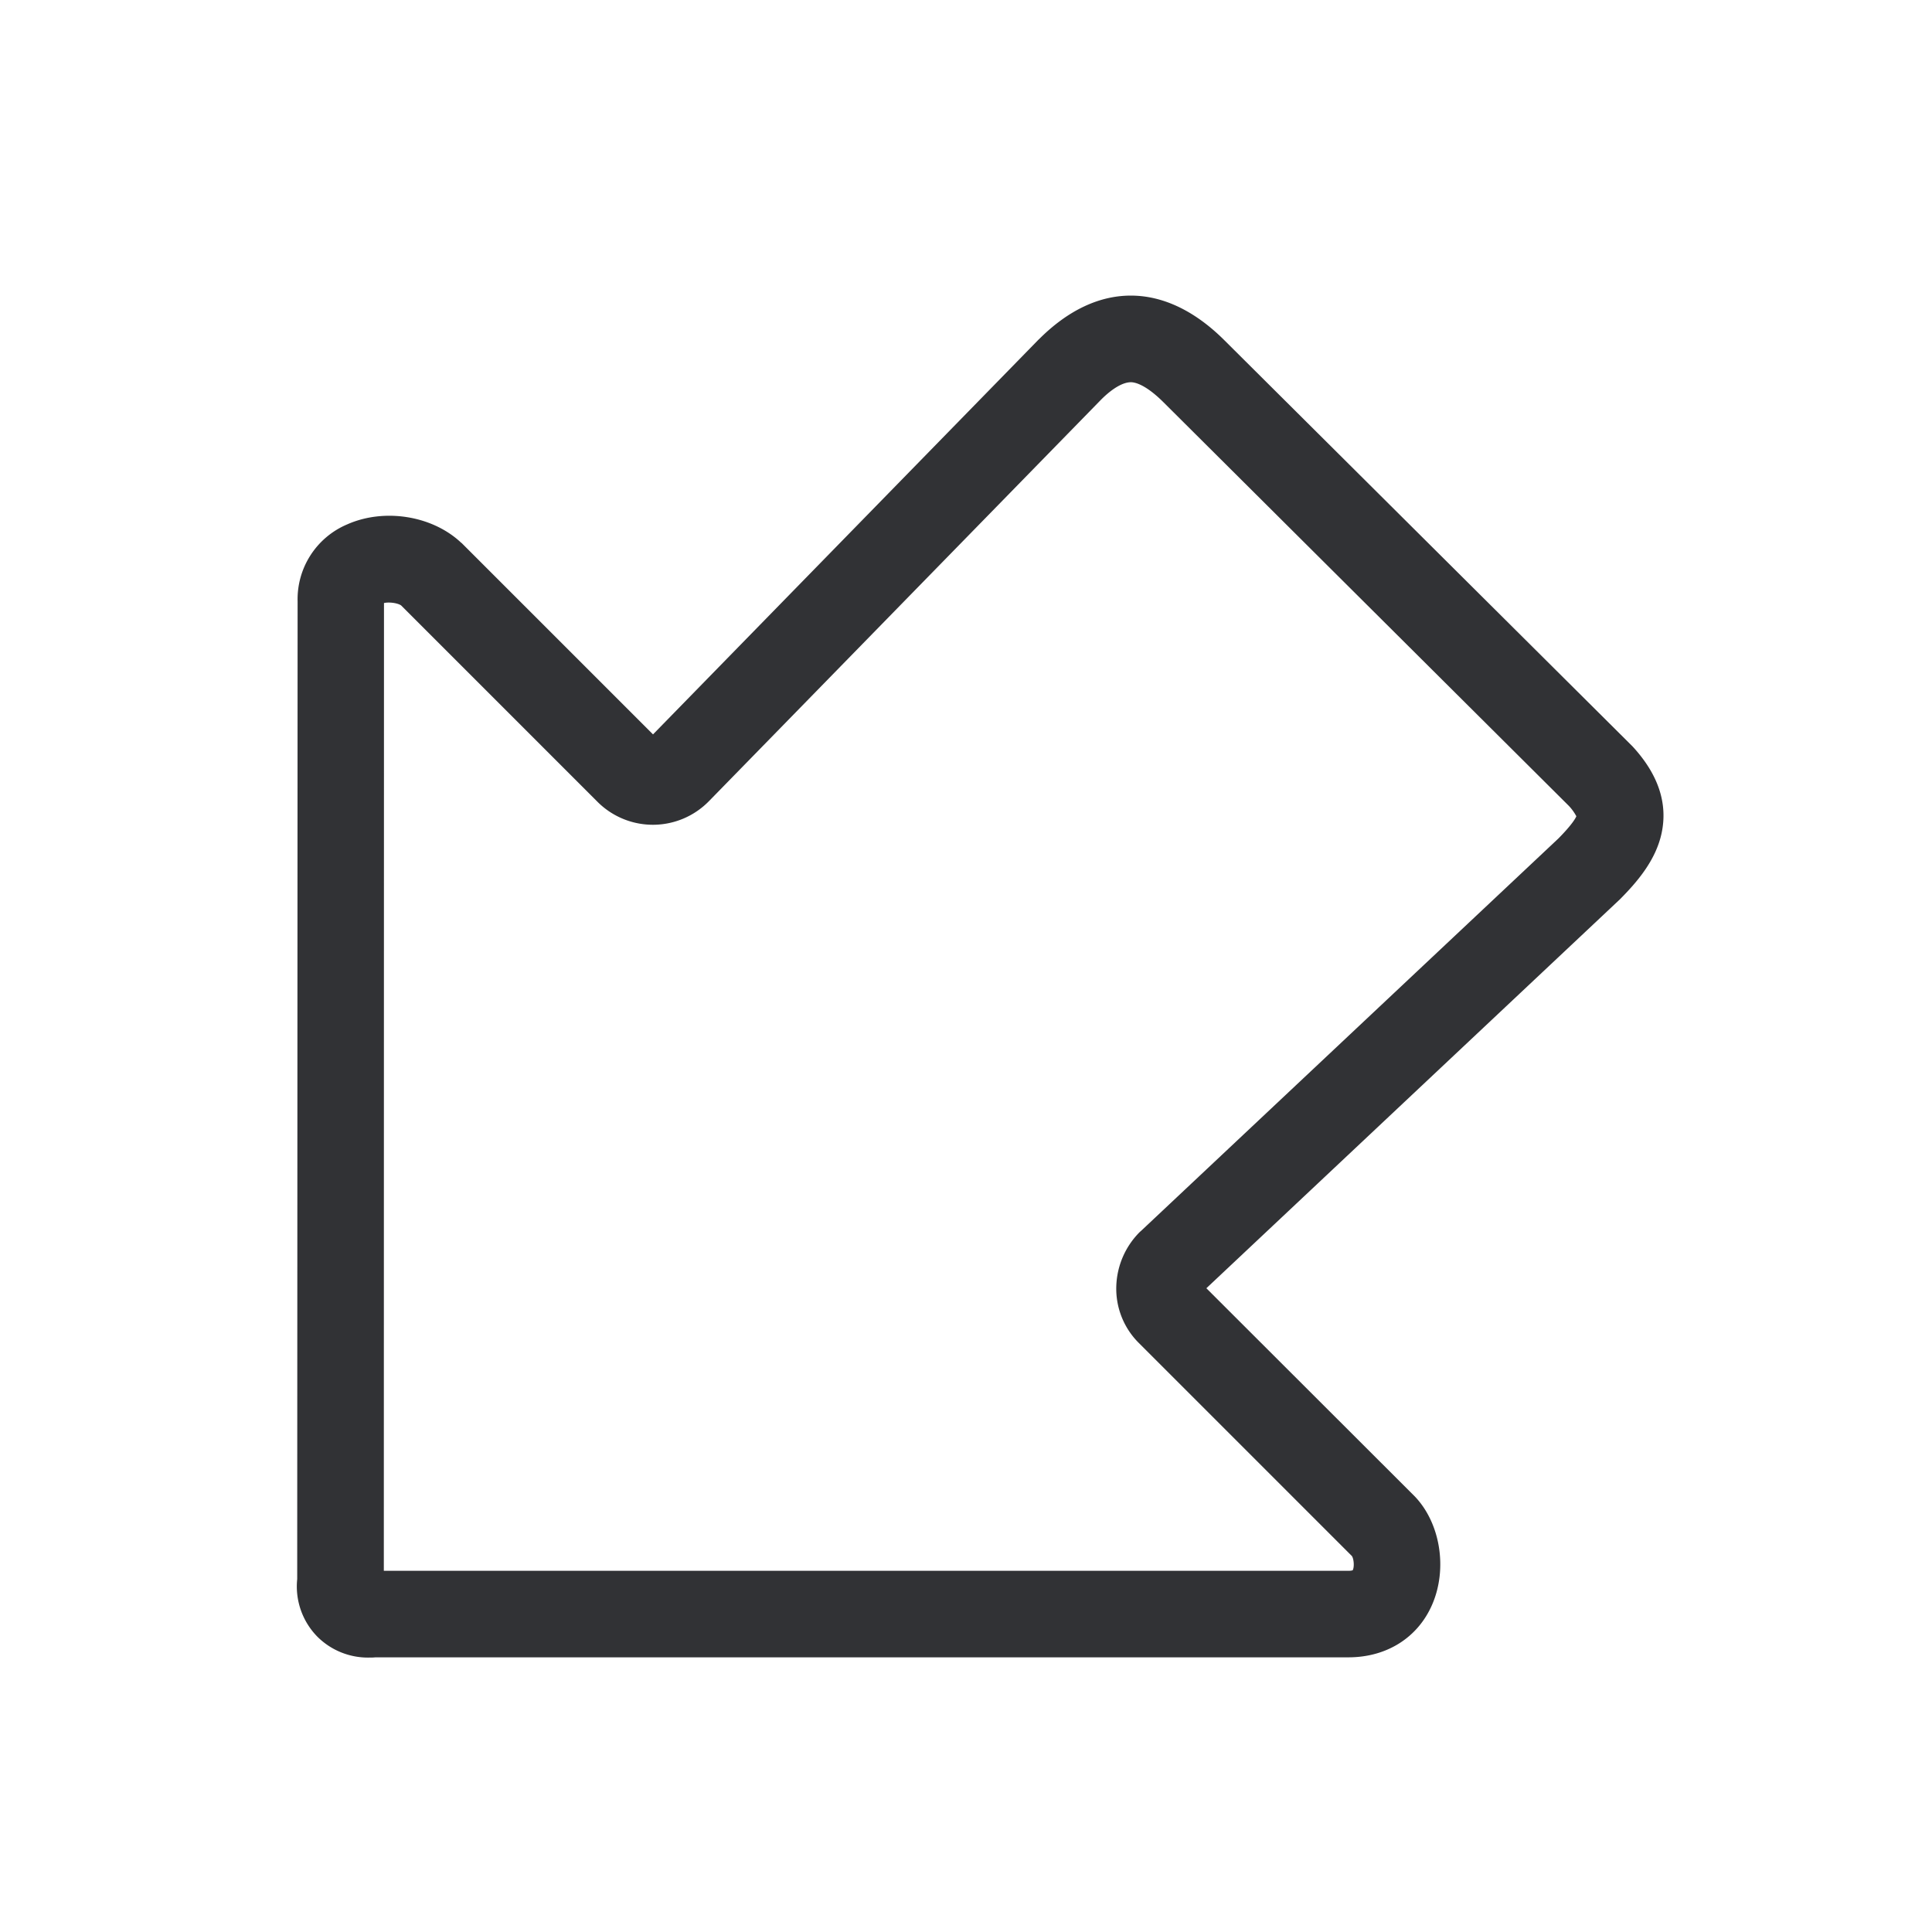<svg width="24" height="24" xmlns="http://www.w3.org/2000/svg"><path d="M4.585 20.591a.89.89 0 0 1-.641-.258.89.89 0 0 1-.252-.717l.005-12.145a1.009 1.009 0 0 1 .614-.956c.457-.204 1.048-.112 1.406.216.006.006.011.011.017.014l2.378 2.378 4.79-4.905.006-.005c.728-.728 1.568-.72 2.305.017l5.05 5.025.017.017c.32.347.44.708.361 1.078-.072.336-.302.605-.52.824l-.015.014-5.12 4.815 2.58 2.577.008.008c.317.33.41.894.219 1.34-.177.414-.566.66-1.042.66H4.664c-.028.003-.053.003-.079.003Zm.183-1.078H16.75a.184.184 0 0 0 .053-.006c.022-.036.017-.137-.009-.177l-2.652-2.652a.95.95 0 0 1-.275-.7.995.995 0 0 1 .294-.676l.012-.01 5.187-4.877c.168-.171.21-.247.222-.275a.604.604 0 0 0-.093-.129l-5.039-5.017c-.157-.156-.3-.243-.4-.246-.127 0-.278.12-.382.227L8.812 9.947l-.005.005a.973.973 0 0 1-1.376.017L4.983 7.521c-.042-.03-.148-.045-.213-.03l-.002 12.022Z" fill="#313235" fill-rule="nonzero"/></svg>